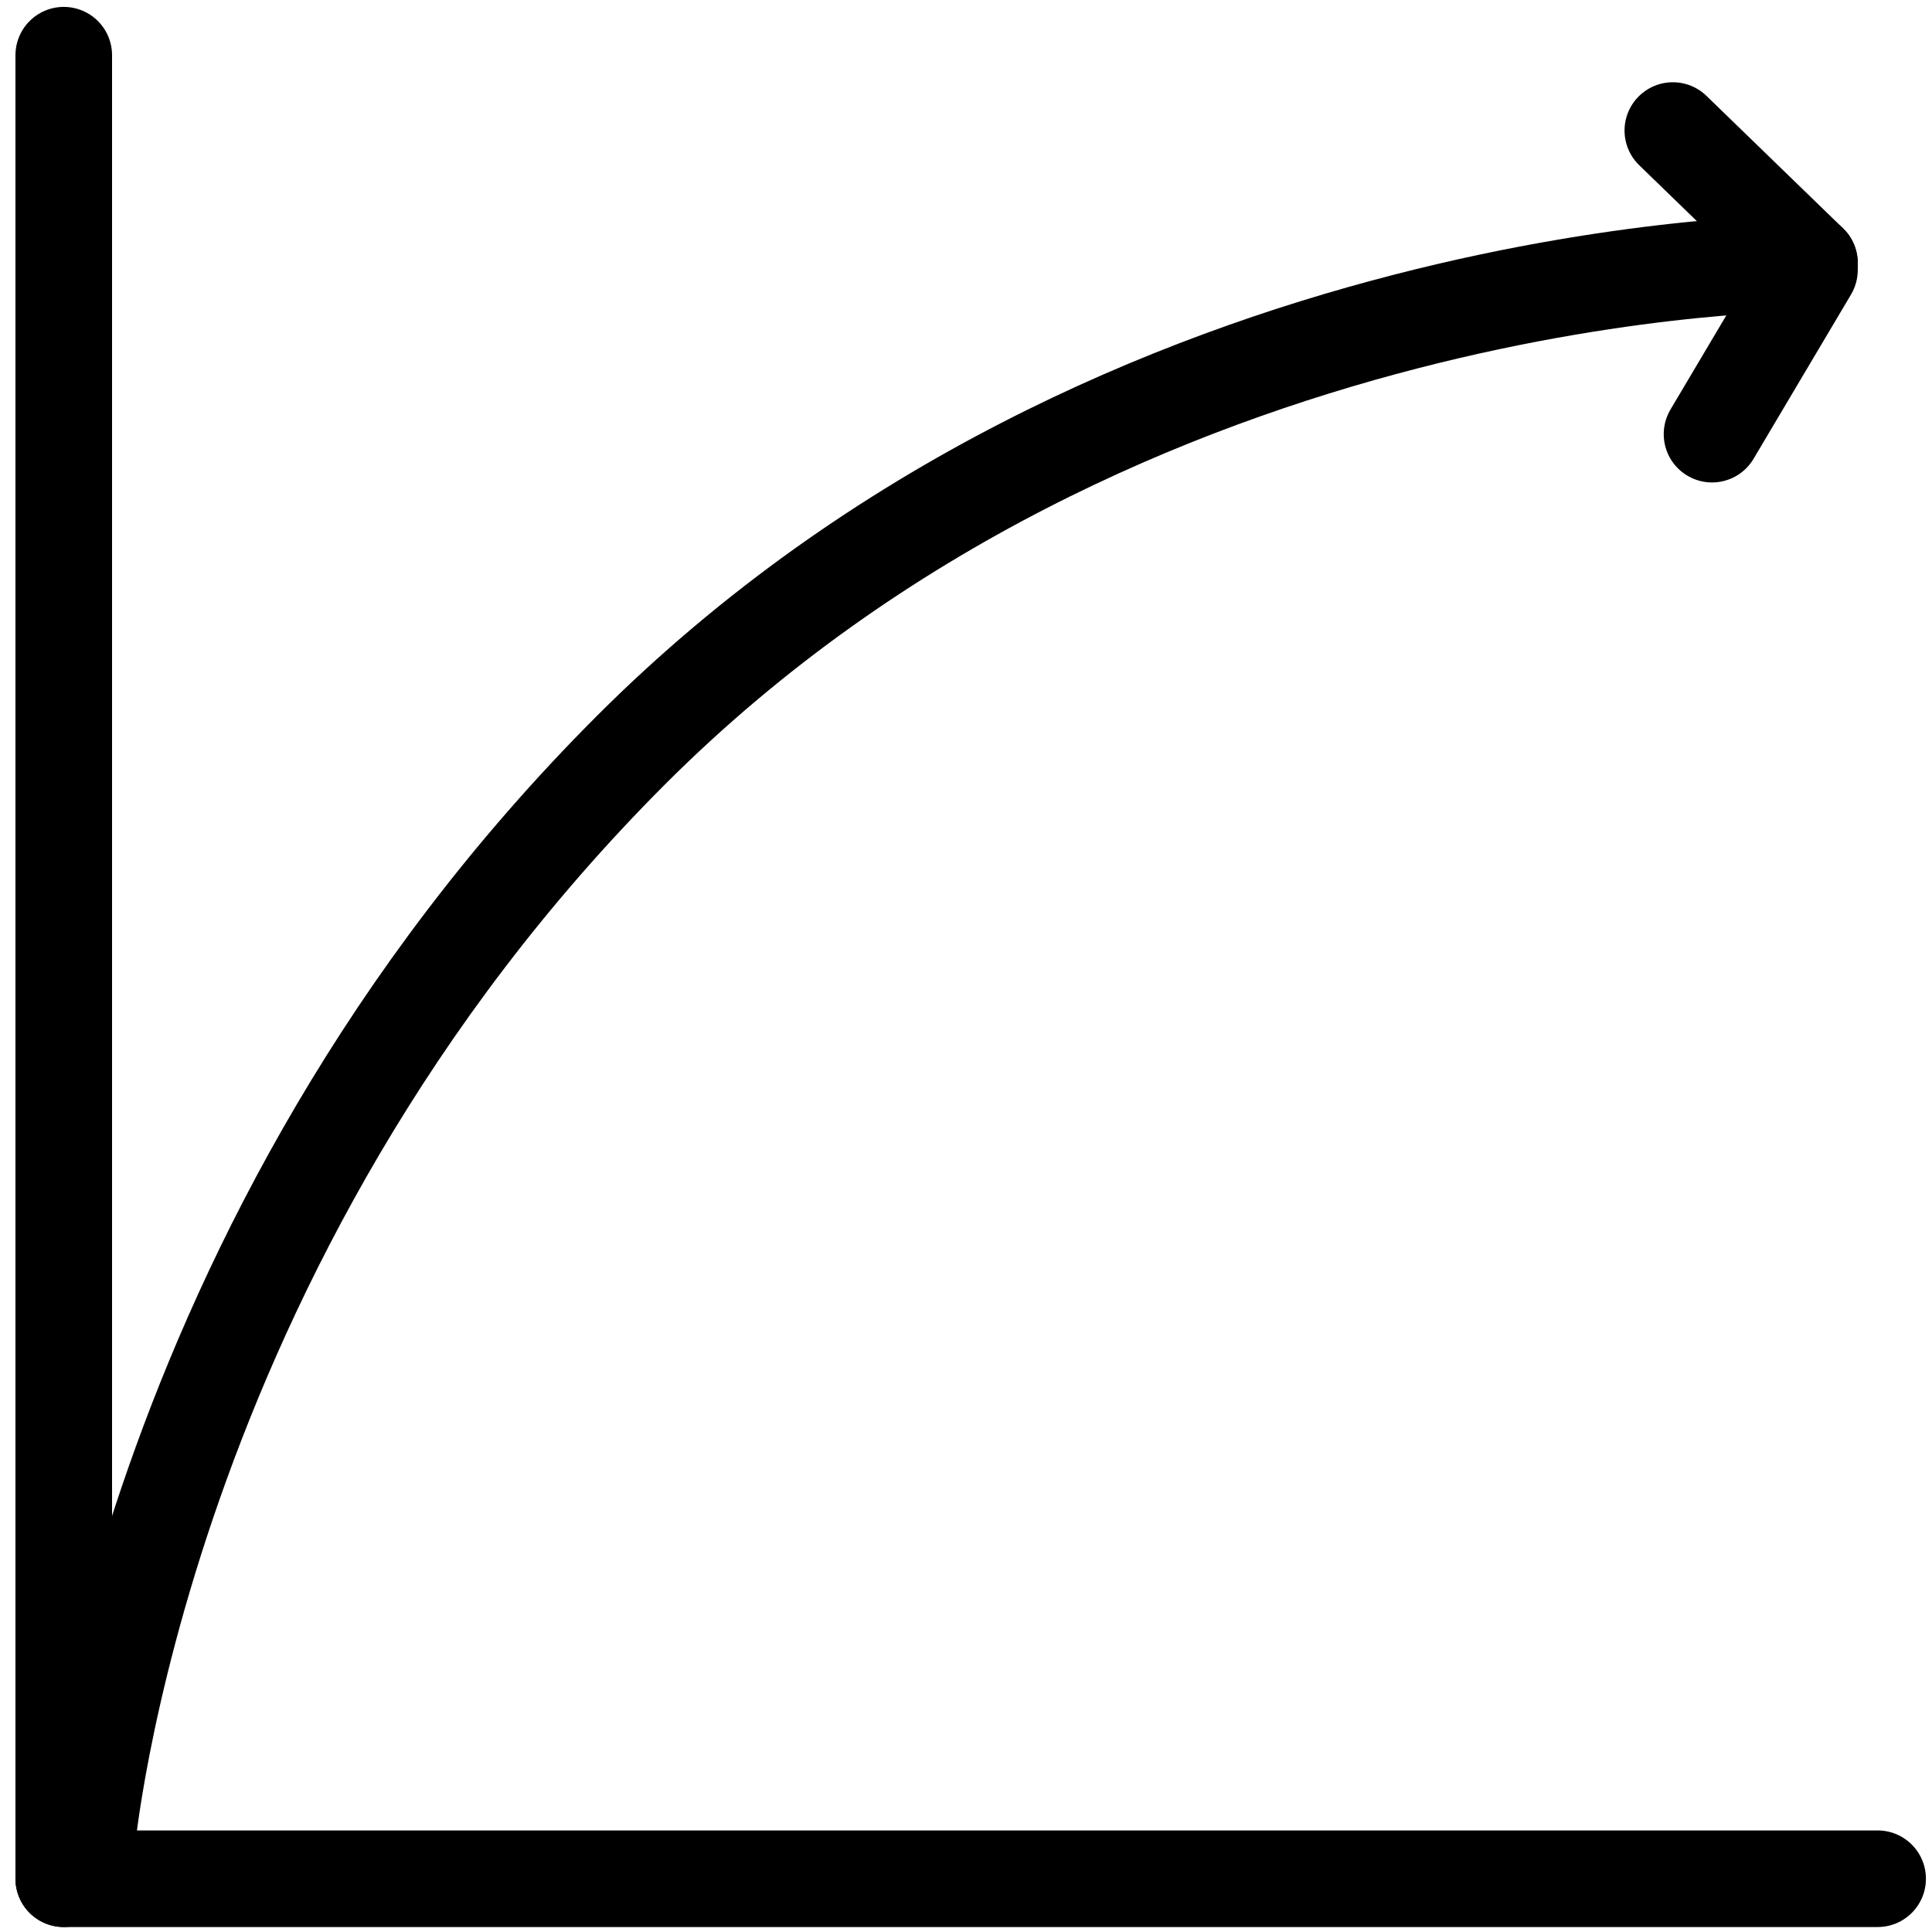 <?xml version="1.0" encoding="utf-8"?>
<!-- Generator: Adobe Illustrator 27.9.0, SVG Export Plug-In . SVG Version: 6.00 Build 0)  -->
<svg version="1.1"
	 id="svg8" xmlns:rdf="http://www.w3.org/1999/02/22-rdf-syntax-ns#" xmlns:cc="http://creativecommons.org/ns#" xmlns:dc="http://purl.org/dc/elements/1.1/" xmlns:inkscape="http://www.inkscape.org/namespaces/inkscape" xmlns:sodipodi="http://sodipodi.sourceforge.net/DTD/sodipodi-0.dtd" xmlns:svg="http://www.w3.org/2000/svg"
	 xmlns="http://www.w3.org/2000/svg" xmlns:xlink="http://www.w3.org/1999/xlink" x="0px" y="0px" viewBox="0 0 700 700"
	 style="enable-background:new 0 0 700 700;" xml:space="preserve">
<style type="text/css">
	.st0{fill:none;stroke:#000000;stroke-width:35;stroke-linecap:round;stroke-linejoin:round;stroke-miterlimit:23.433;}
</style>
<line class="st0" x1="606.1" y1="47.3" x2="655.6" y2="95.3"/>
<line class="st0" x1="620.3" y1="157.3" x2="655.6" y2="97.8"/>
<path class="st0" d="M31.3,669.2c0,0,18.9-219,197.4-397.5S655.6,95.3,655.6,95.3"/>
<line class="st0" x1="23.1" y1="680.7" x2="680.3" y2="680.7"/>
<line class="st0" x1="23.1" y1="20" x2="23.1" y2="680.7"/>
</svg>
